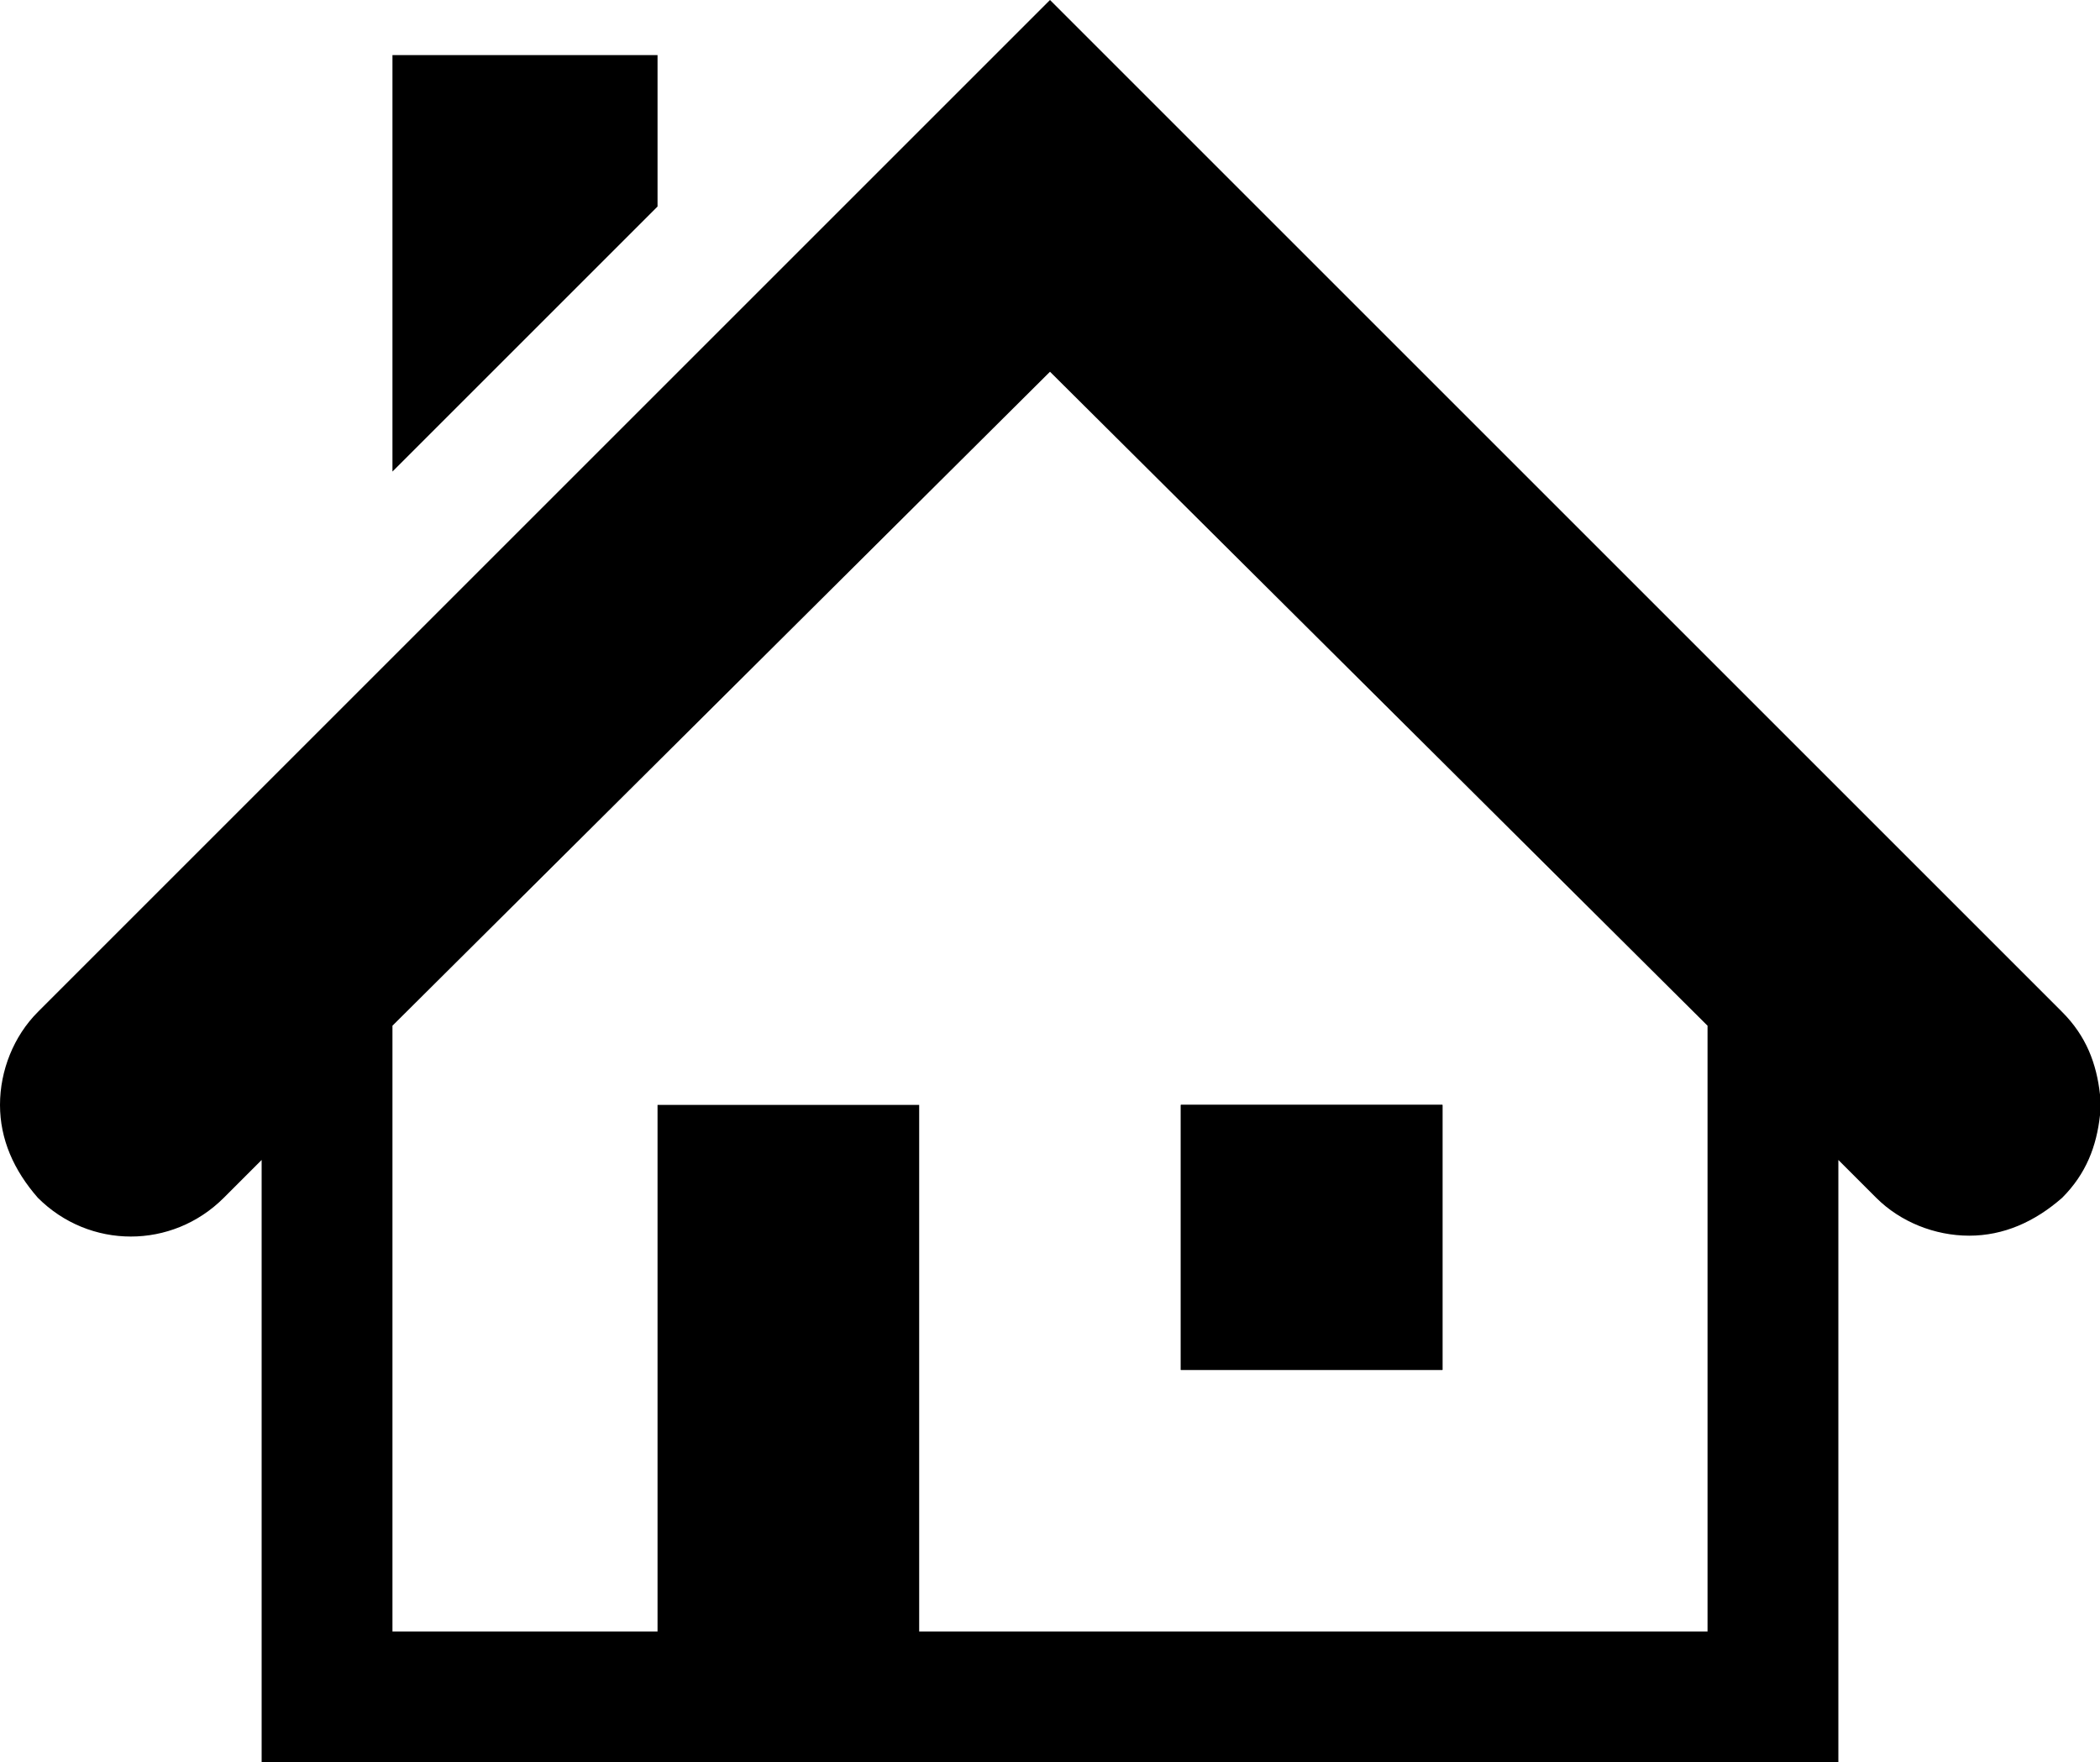 <?xml version="1.0" encoding="UTF-8"?>
<!DOCTYPE svg PUBLIC "-//W3C//DTD SVG 1.1//EN" "http://www.w3.org/Graphics/SVG/1.1/DTD/svg11.dtd">
<!-- Creator: CorelDRAW X7 -->
<svg xmlns="http://www.w3.org/2000/svg" xml:space="preserve" width="610px" height="512px" version="1.1" style="shape-rendering:geometricPrecision; text-rendering:geometricPrecision; image-rendering:optimizeQuality; fill-rule:evenodd; clip-rule:evenodd"
viewBox="0 0 610 512"
 xmlns:xlink="http://www.w3.org/1999/xlink">
 <defs>
  <style type="text/css">
   <![CDATA[
    .fil0 {fill:black}
   ]]>
  </style>
 </defs>
 <g id="Layer_x0020_1">
  <path class="fil0" d="M599 294l-294 -294 -294 294c-7,7 -11,17 -11,27 0,10 4,19 11,27 15,15 39,15 54,0l11 -11 0 175 458 0 0 -175 11 11c7,7 17,11 27,11 10,0 19,-4 27,-11 7,-7 10,-15 11,-24l0 -6c-1,-9 -4,-17 -11,-24zm-103 180l-229 0 0 -153 -76 0 0 153 -77 0 0 -176 191 -190 191 190 0 176z"/>
  <polygon class="fil0" points="343,321 419,321 419,398 343,398 "/>
  <polygon class="fil0" points="343,321 419,321 419,398 343,398 "/>
  <polygon class="fil0" points="191,60 191,16 114,16 114,137 "/>
 </g>
</svg>
